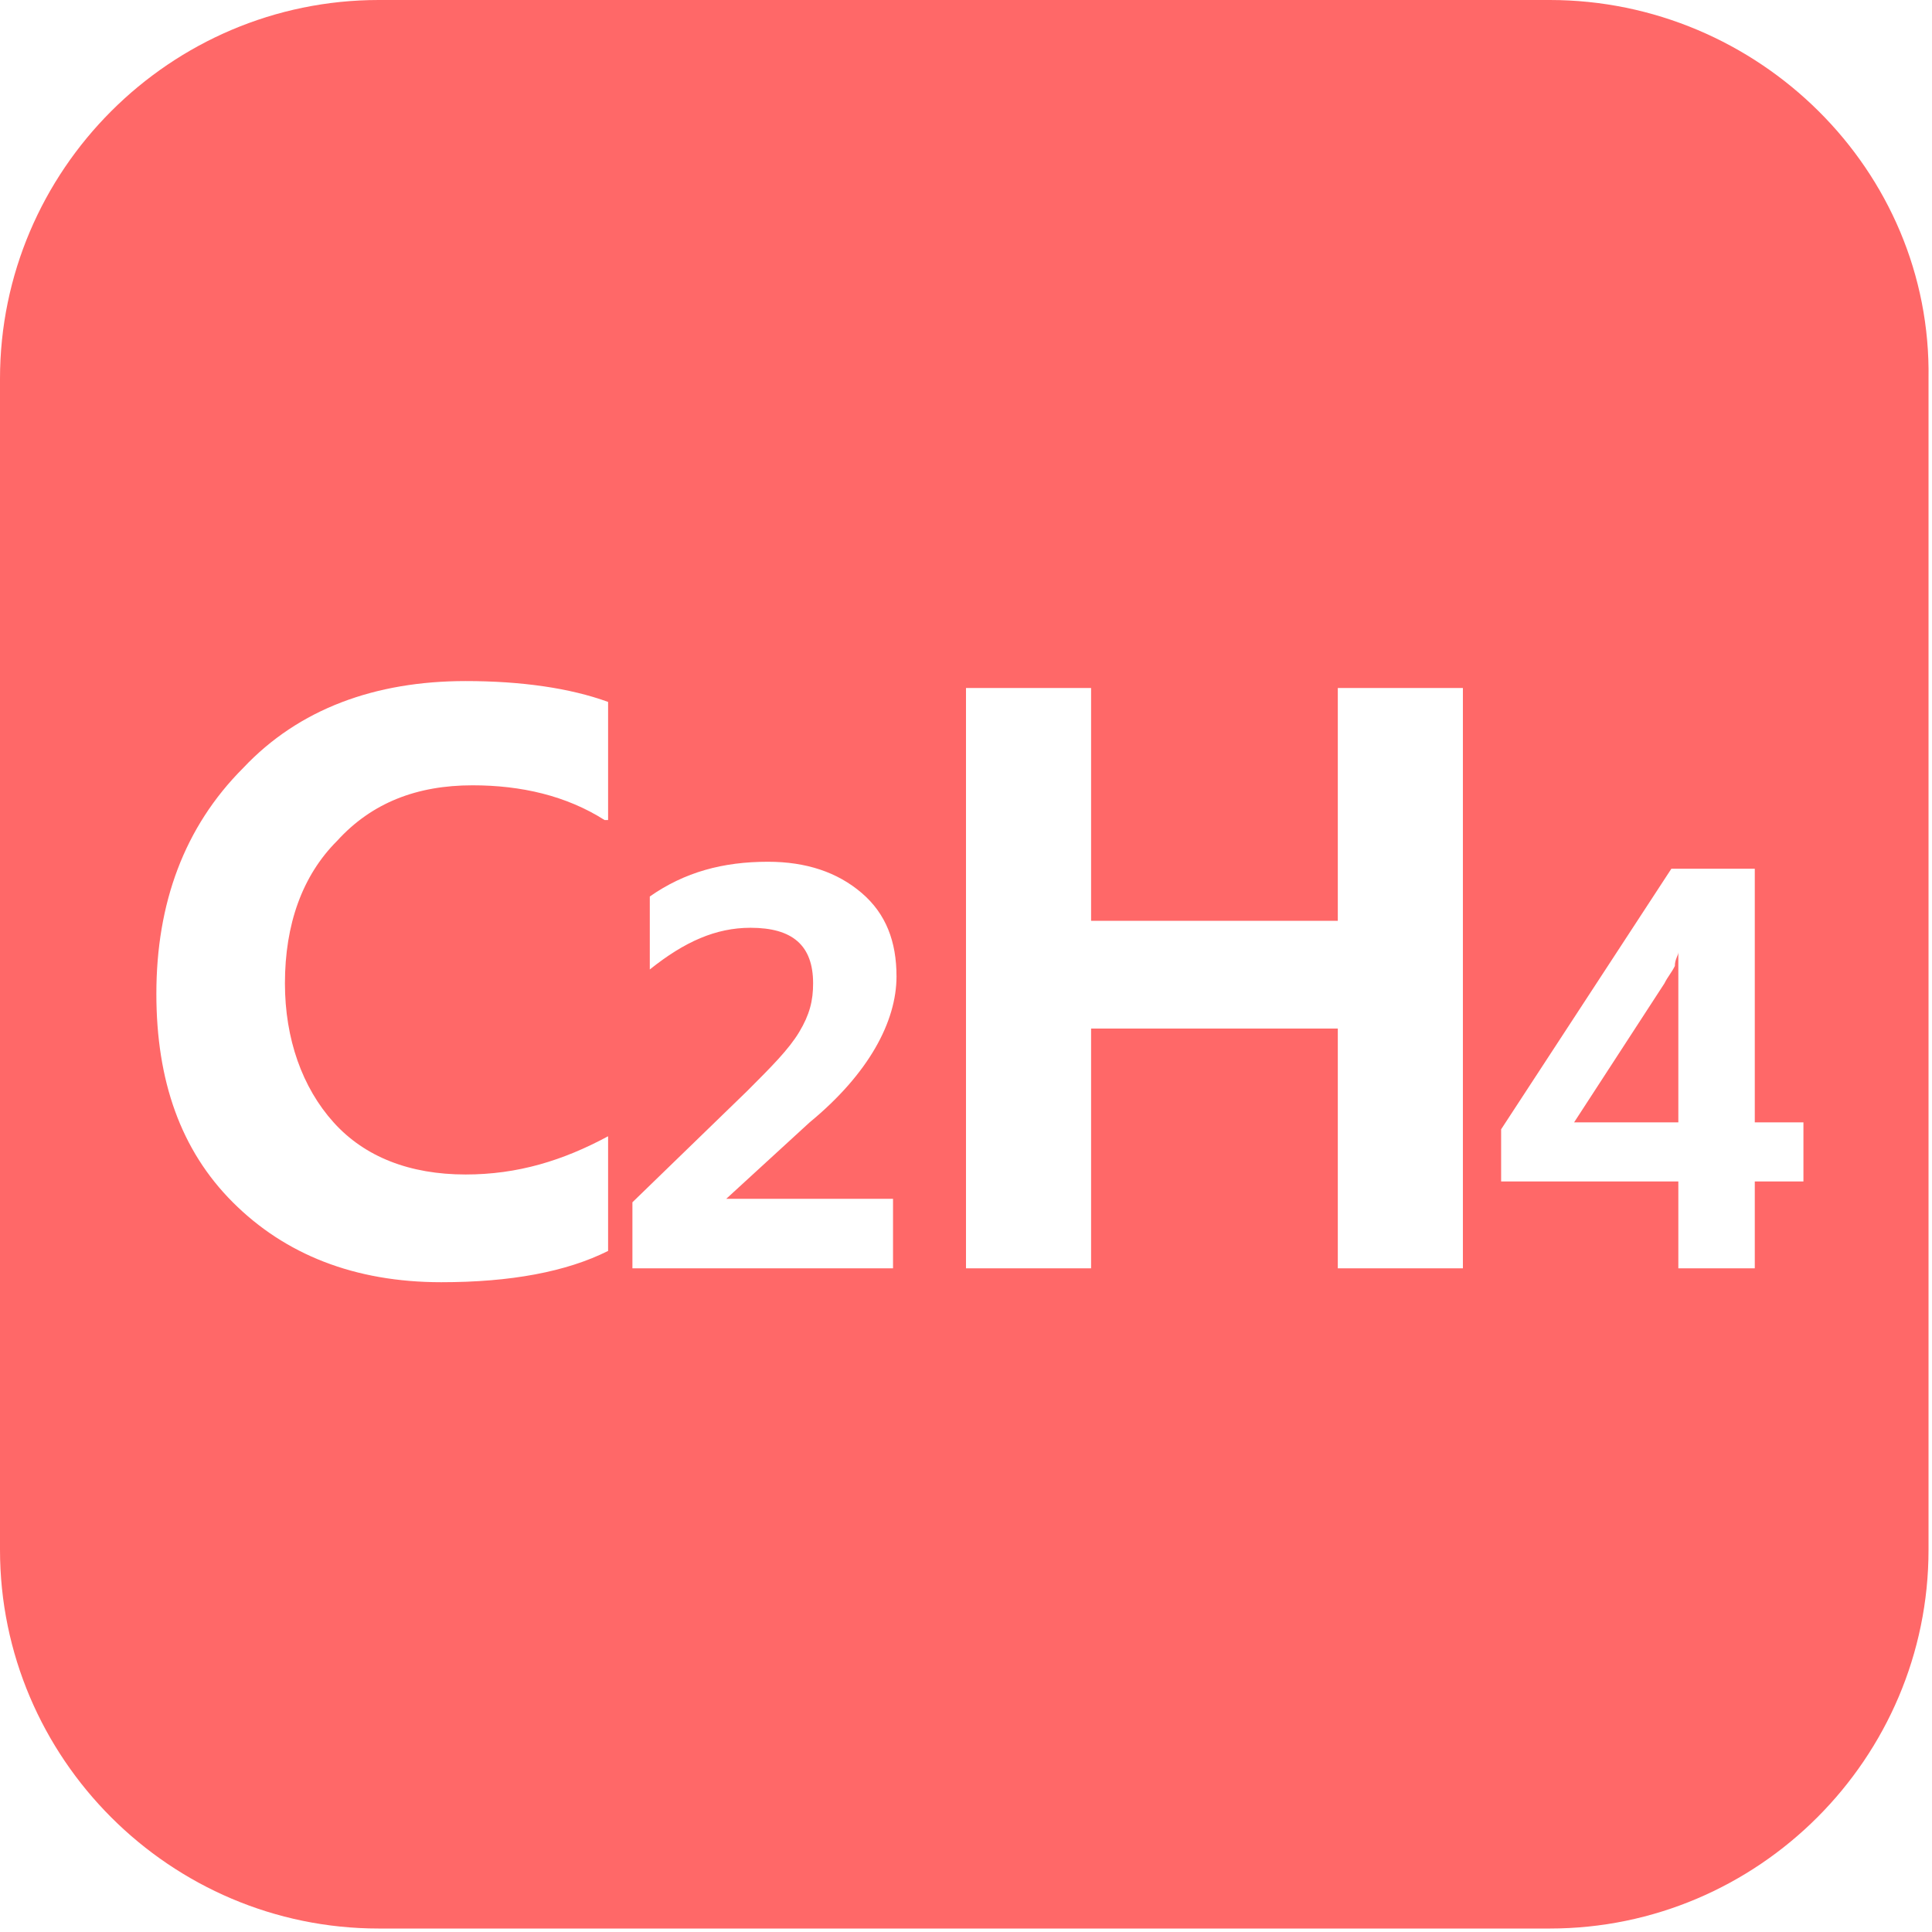 <?xml version="1.0" standalone="no"?><!DOCTYPE svg PUBLIC "-//W3C//DTD SVG 1.1//EN" "http://www.w3.org/Graphics/SVG/1.1/DTD/svg11.dtd"><svg t="1732721471181" class="icon" viewBox="0 0 1024 1024" version="1.1" xmlns="http://www.w3.org/2000/svg" p-id="19178" xmlns:xlink="http://www.w3.org/1999/xlink" width="128" height="128"><path d="M887.712 512c-1.842 3.683-3.683 5.525-5.525 9.209l-47.885 73.669h55.252v-69.986-20.259c0 1.842-1.842 3.683-1.842 7.367z" fill="#ff6868" p-id="19179"></path><path d="M821.41 0H200.748C90.245 0 0 90.245 0 200.748v620.662c0 110.504 90.245 200.748 200.748 200.748h620.662c110.504 0 200.748-90.245 200.748-200.748V200.748C1024 90.245 931.914 0 821.41 0zM320.46 434.647c-20.259-12.892-44.201-18.417-69.986-18.417-29.468 0-53.41 9.209-71.827 29.468-18.417 18.417-27.626 44.201-27.626 75.511 0 29.468 9.209 55.252 25.784 73.669 16.576 18.417 40.518 27.626 69.986 27.626 27.626 0 51.568-7.367 75.511-20.259V663.022c-22.101 11.05-51.568 16.576-88.403 16.576-46.043 0-82.878-14.734-110.504-42.36-27.626-27.626-40.518-64.46-40.518-110.504 0-47.885 14.734-88.403 46.043-119.712 29.468-31.309 69.986-46.043 117.871-46.043 29.468 0 55.252 3.683 75.511 11.05v62.619z m152.863 200.748v36.835h-138.129v-34.993l60.777-58.935c12.892-12.892 22.101-22.101 27.626-31.309 5.525-9.209 7.367-16.576 7.367-25.784 0-20.259-11.05-29.468-33.151-29.468-18.417 0-34.993 7.367-53.41 22.101v-38.676c18.417-12.892 38.676-18.417 62.619-18.417 20.259 0 36.835 5.525 49.727 16.576 12.892 11.05 18.417 25.784 18.417 44.201 0 23.942-14.734 51.568-46.043 77.353l-44.201 40.518h88.403z m302.043 36.835h-66.302v-127.079h-130.763v127.079h-66.302V364.662h66.302v123.396h130.763v-123.396h66.302v307.568z m180.489-46.043h-25.784v46.043h-40.518V626.187h-93.928v-27.626l90.245-138.129h44.201v134.446h25.784V626.187z" fill="#ff6868" p-id="19180"></path></svg>